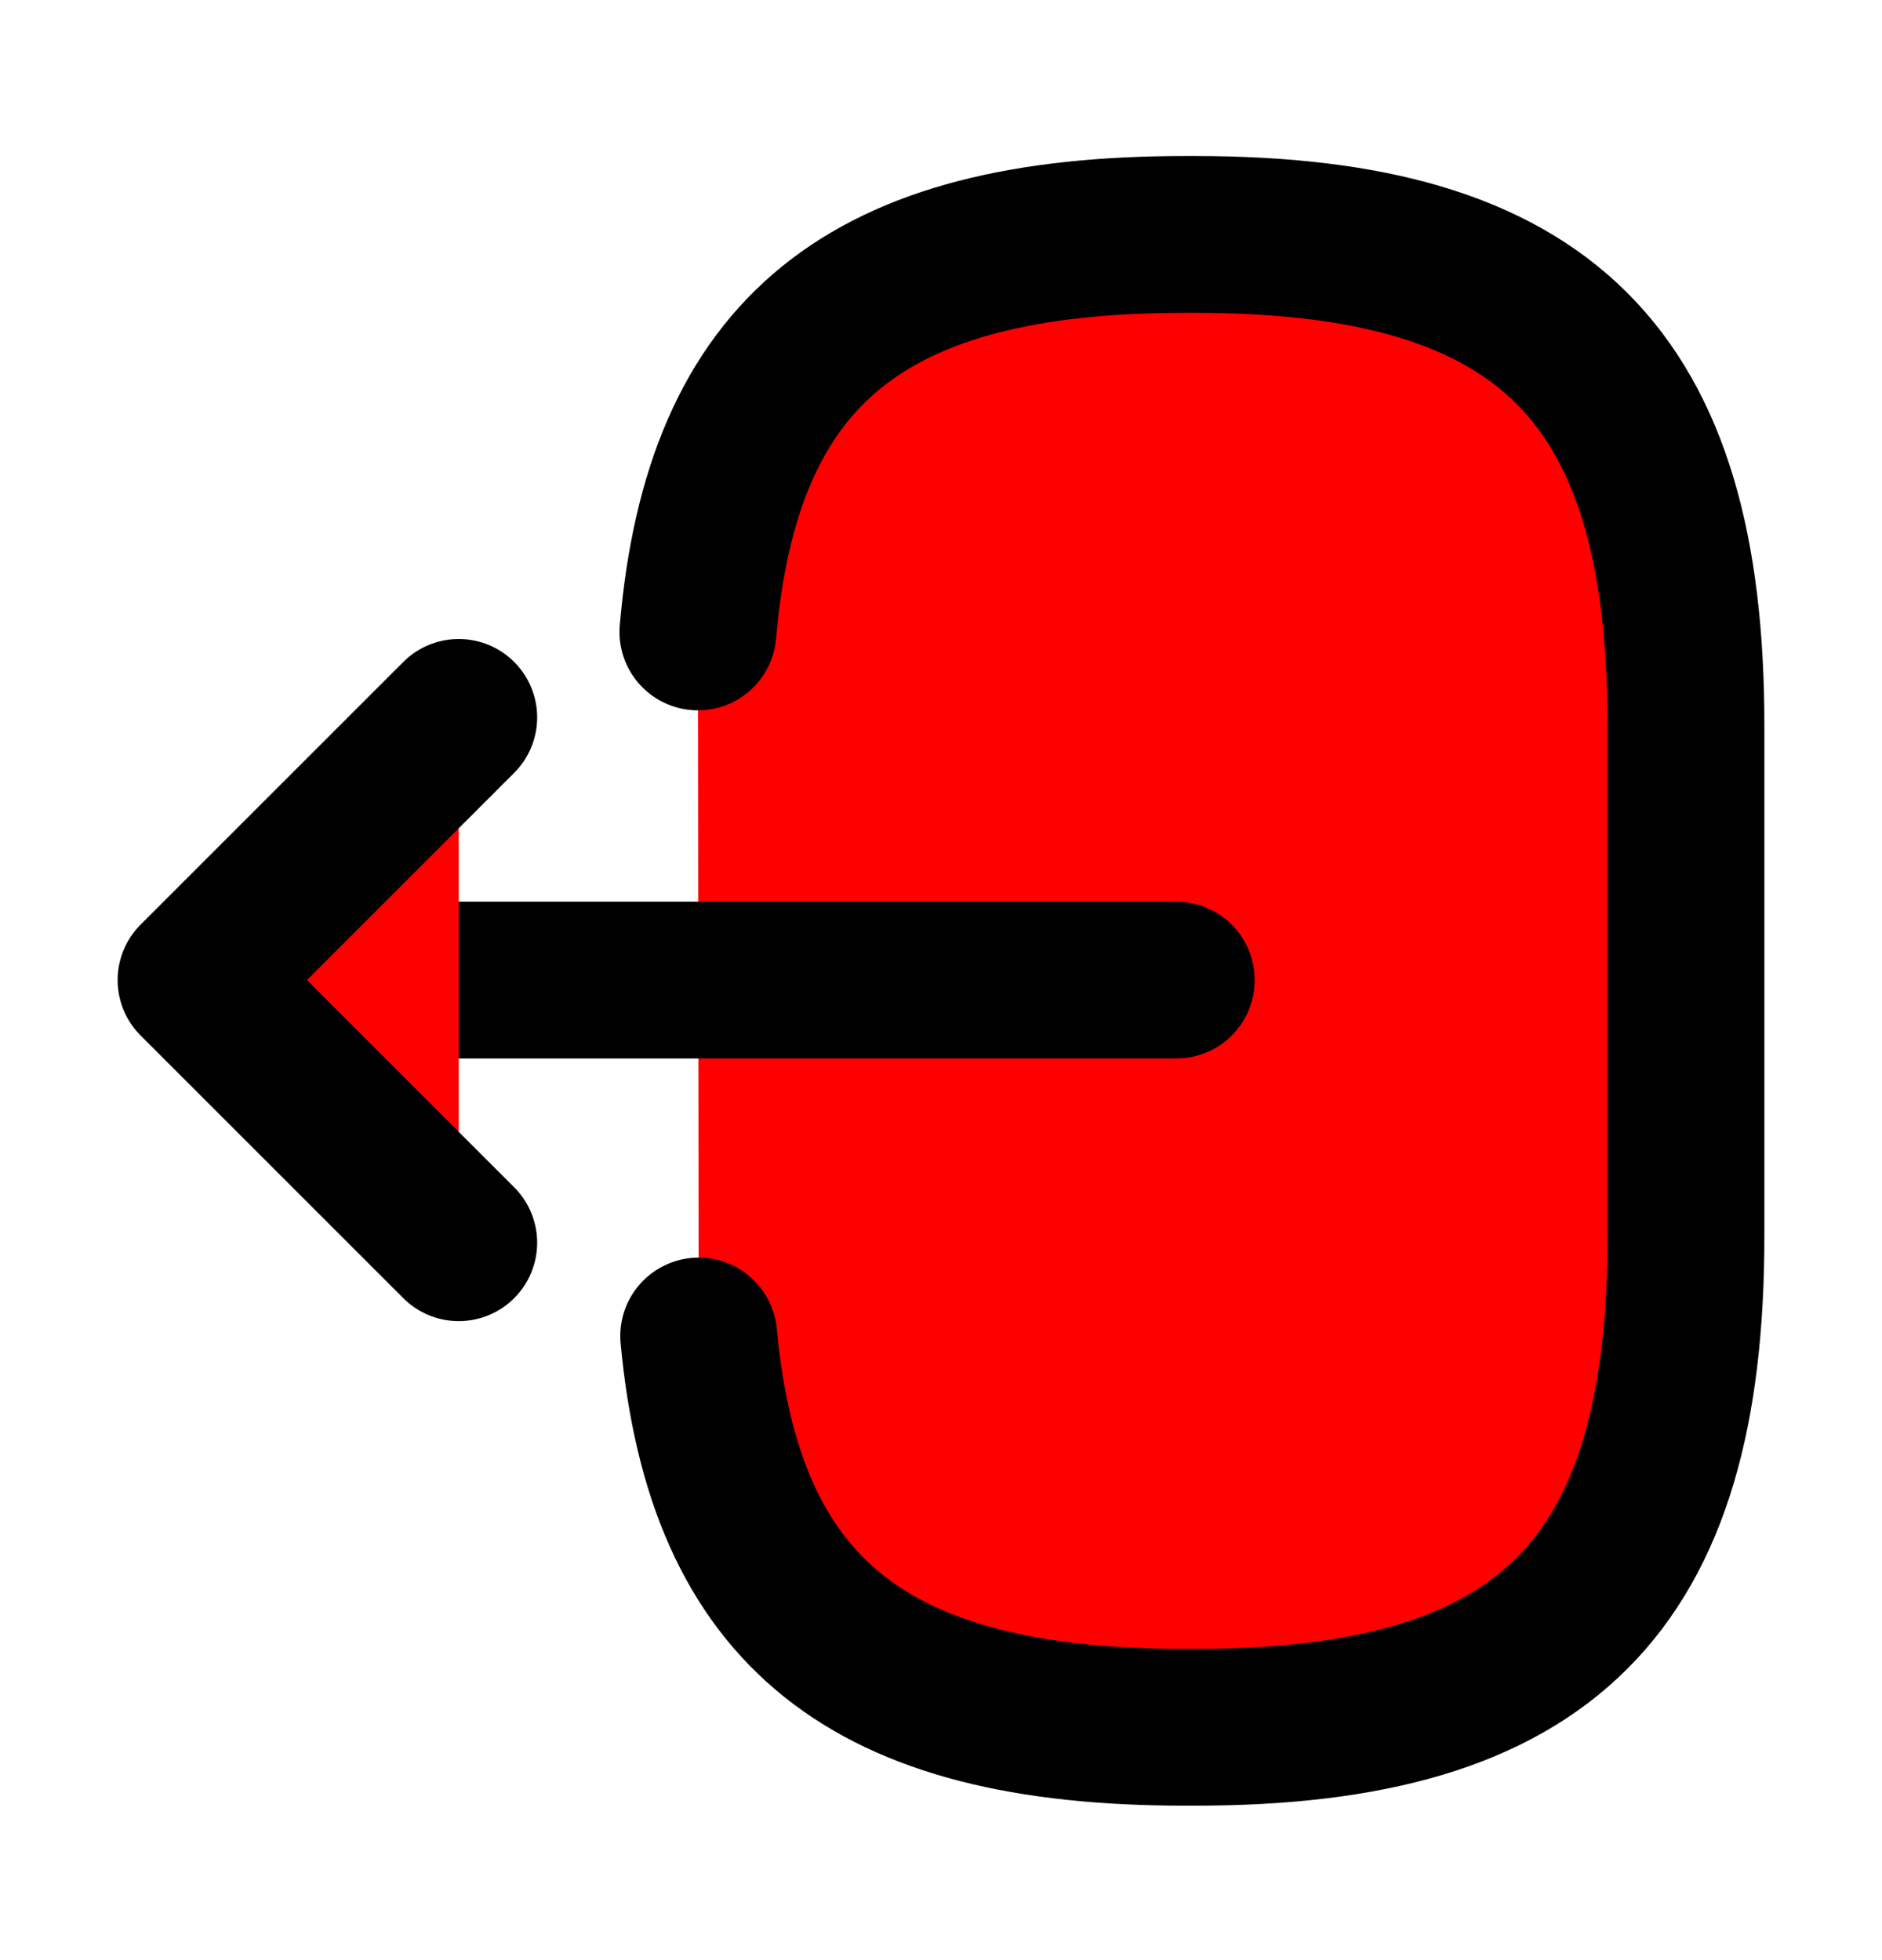   <svg width="24" height="25" viewBox="0 0 24 25" fill="red" xmlns="http://www.w3.org/2000/svg">
                        <path d="M8.9 8.06C9.21 4.46 11.06 2.99 15.11 2.99H15.24C19.71 2.99 21.5 4.78 21.5 9.25V15.77C21.5 20.24 19.71 22.03 15.24 22.03H15.11C11.09 22.03 9.24 20.58 8.91 17.04" stroke="currentColor" stroke-width="2" stroke-linecap="round" stroke-linejoin="round" fill="red"/>
                        <path d="M15 12.5H3.62" stroke="currentColor" stroke-width="2" stroke-linecap="round" stroke-linejoin="round" fill="red"/>
                        <path d="M5.85 9.15L2.5 12.5L5.85 15.85" stroke="currentColor" stroke-width="2" stroke-linecap="round" stroke-linejoin="round" fill="red"/>
                    </svg>   